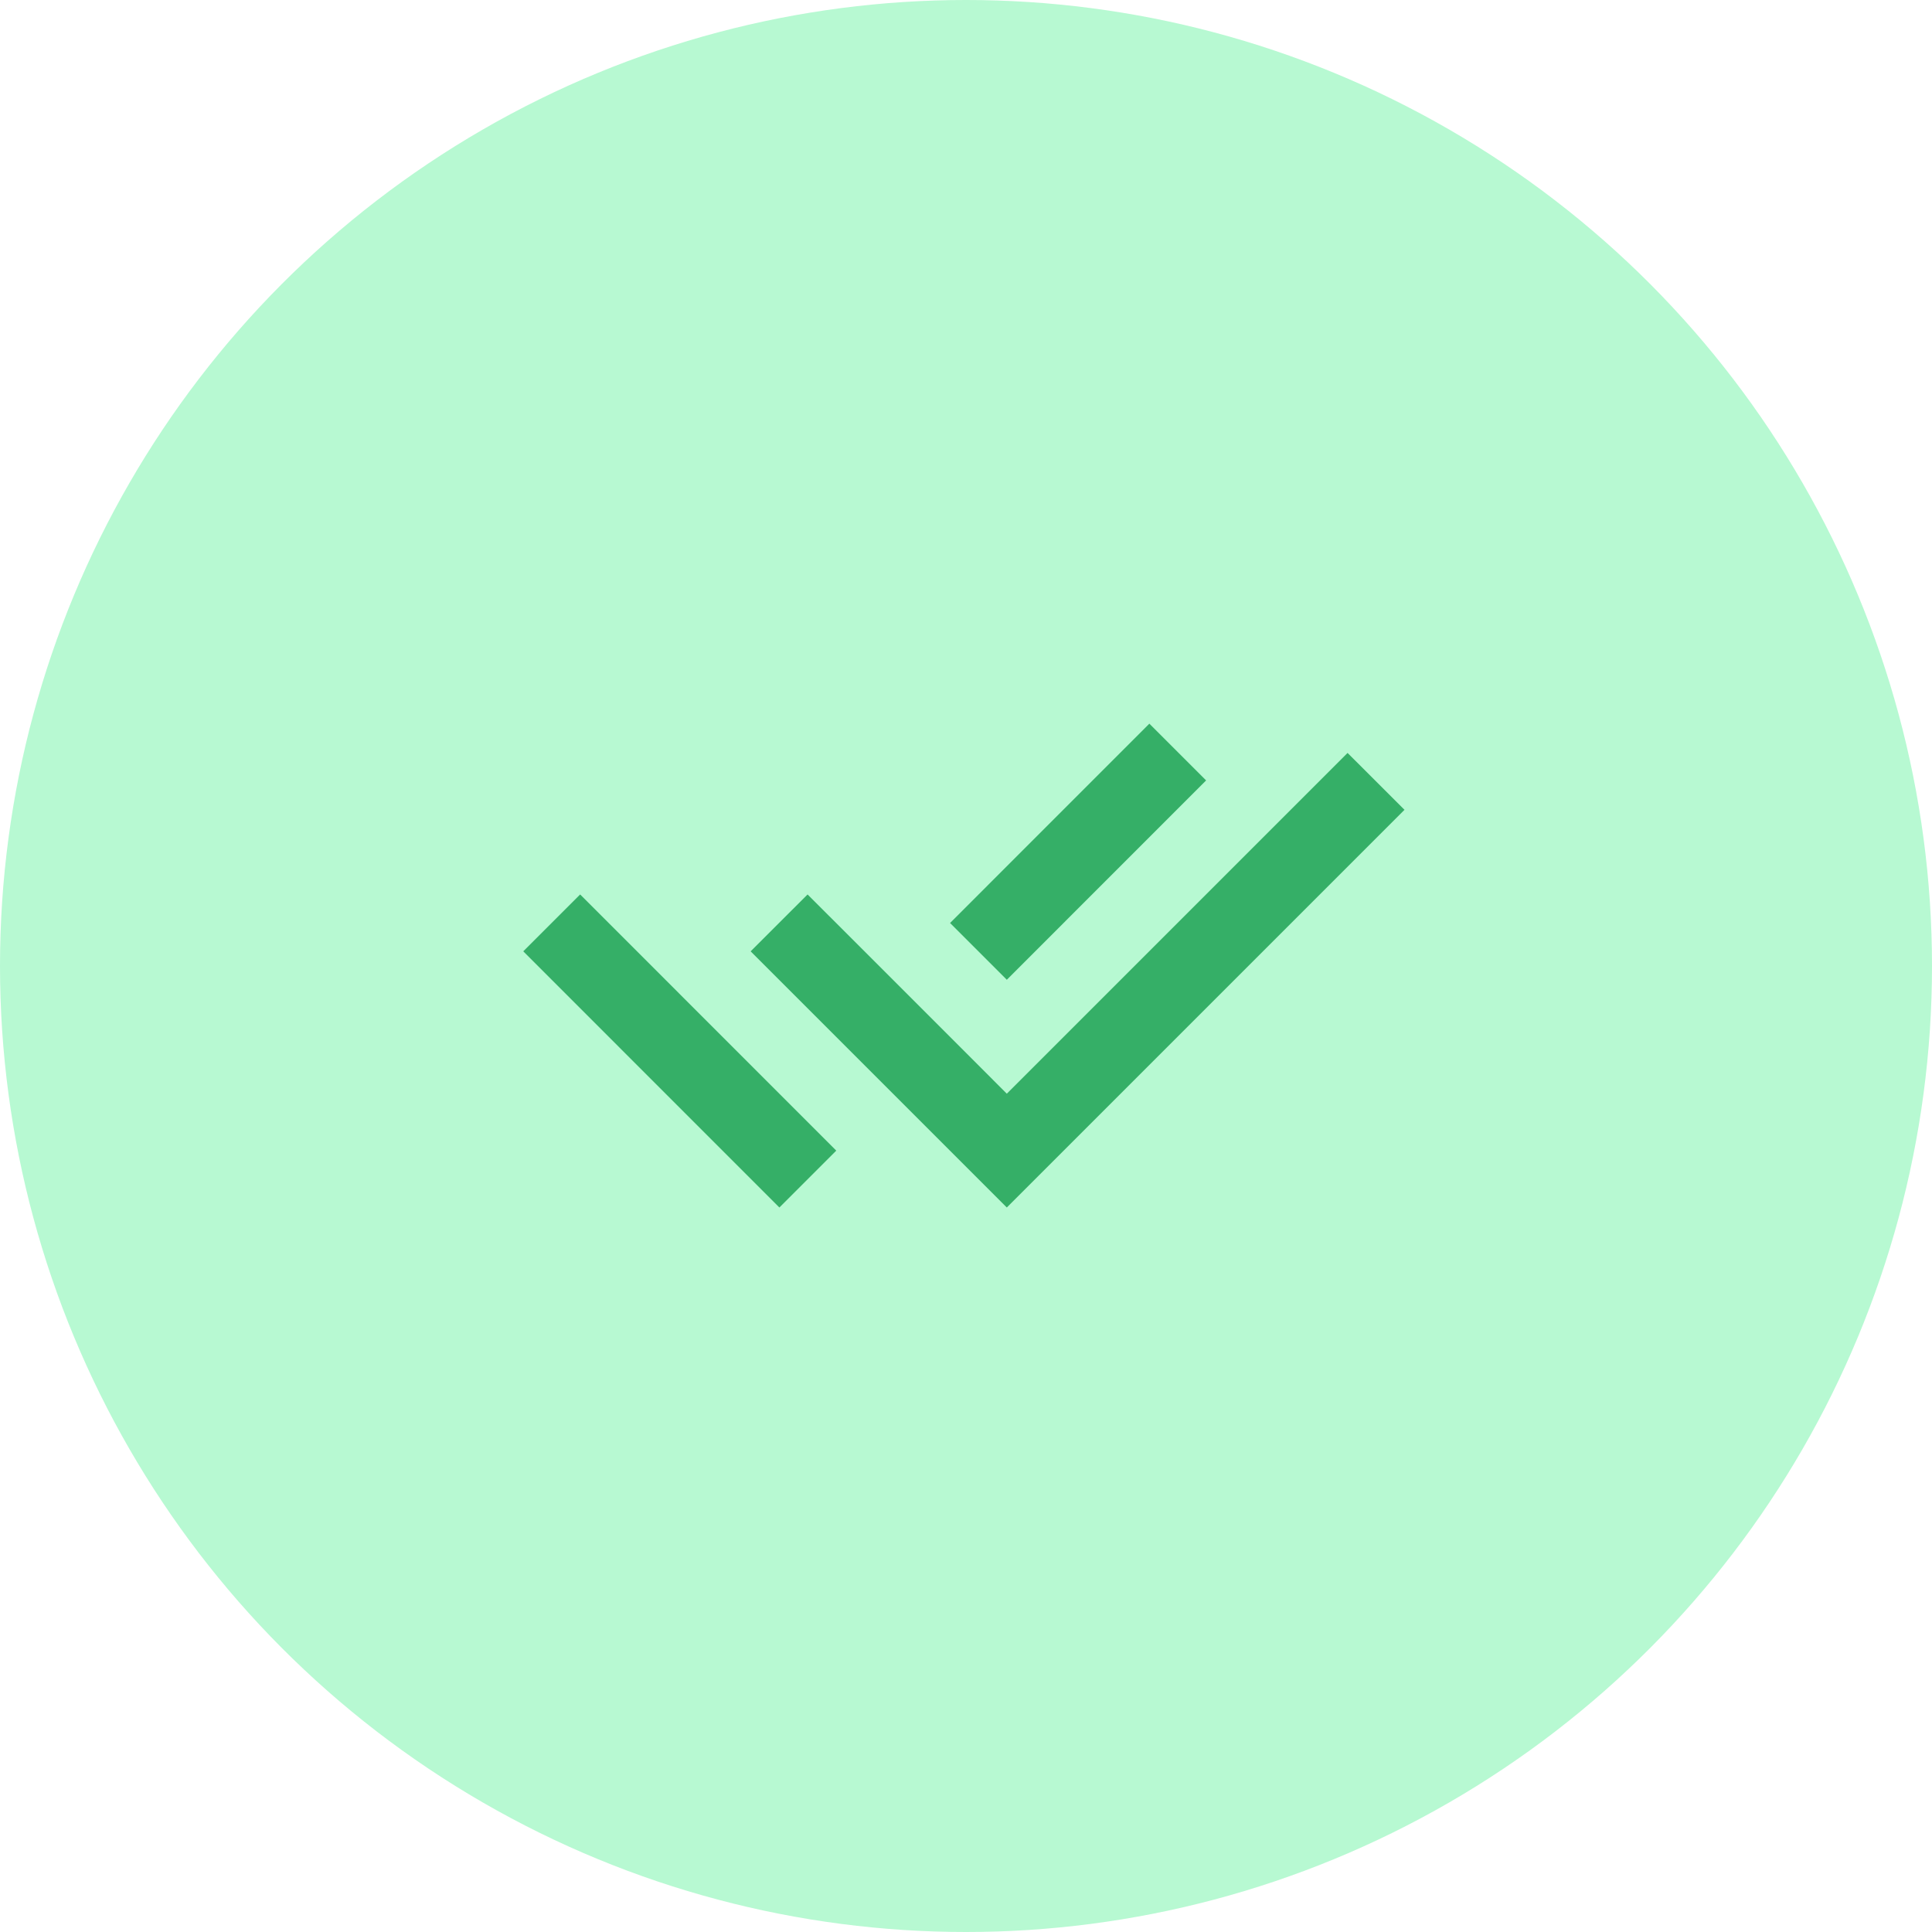 <svg width="32" height="32" viewBox="0 0 32 32" fill="none" xmlns="http://www.w3.org/2000/svg">
<circle cx="16" cy="16" r="16" fill="#B7F9D2"/>
<g clip-path="url(#clip0_449_7804)">
<path d="M15.735 17.173L16.676 18.115L22.32 12.471L23.263 13.413L16.676 20L12.433 15.757L13.376 14.815L14.793 16.231L15.735 17.173V17.173ZM15.736 15.288L19.037 11.986L19.977 12.926L16.676 16.228L15.736 15.288ZM13.851 19.058L12.909 20L8.667 15.757L9.609 14.815L10.551 15.757L10.551 15.757L13.851 19.058V19.058Z" fill="#35AF67"/>
</g>
<defs>
<clipPath id="clip0_449_7804">
<rect width="16" height="16" fill="white" transform="translate(8 8)"/>
</clipPath>
</defs>
</svg>
